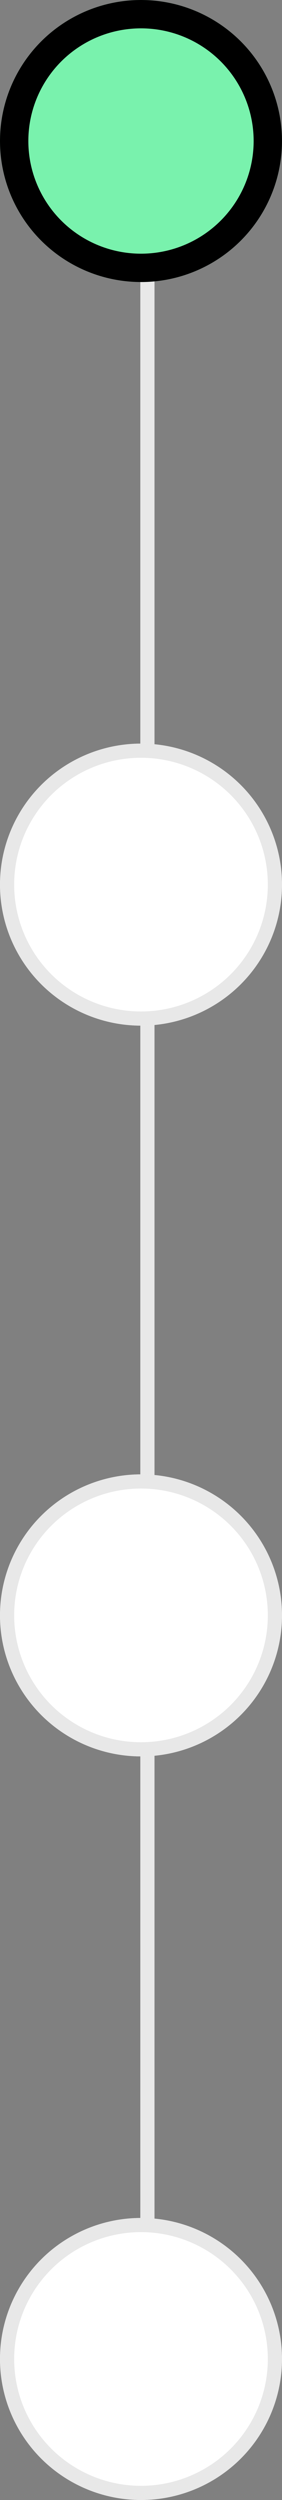 <svg xmlns="http://www.w3.org/2000/svg" width="19.901" height="176.395" viewBox="0 0 19.901 176.395"><rect x="0" y="0" width="19.901" height="176.395" fill="#808080" stroke="none"/><defs><style>.a,.e{fill:none;}.a,.c{stroke:#e8e8e8;}.b{fill:#79f2ad;stroke:#000;stroke-width:2px;}.c{fill:#fff;}.d{stroke:none;}</style></defs><g transform="translate(-212.42 -2101.45)"><line class="a" y1="156.494" transform="translate(222.823 2111.853)"/><g class="b" transform="translate(212.42 2101.45)"><circle class="d" cx="9.95" cy="9.95" r="9.95"/><circle class="e" cx="9.95" cy="9.95" r="8.95"/></g><g class="c" transform="translate(212.42 2153.917)"><circle class="d" cx="9.95" cy="9.95" r="9.95"/><circle class="e" cx="9.95" cy="9.95" r="9.45"/></g><g class="c" transform="translate(212.42 2205.478)"><circle class="d" cx="9.95" cy="9.95" r="9.95"/><circle class="e" cx="9.95" cy="9.95" r="9.45"/></g><g class="c" transform="translate(212.42 2257.944)"><circle class="d" cx="9.95" cy="9.95" r="9.95"/><circle class="e" cx="9.95" cy="9.95" r="9.45"/></g></g></svg>